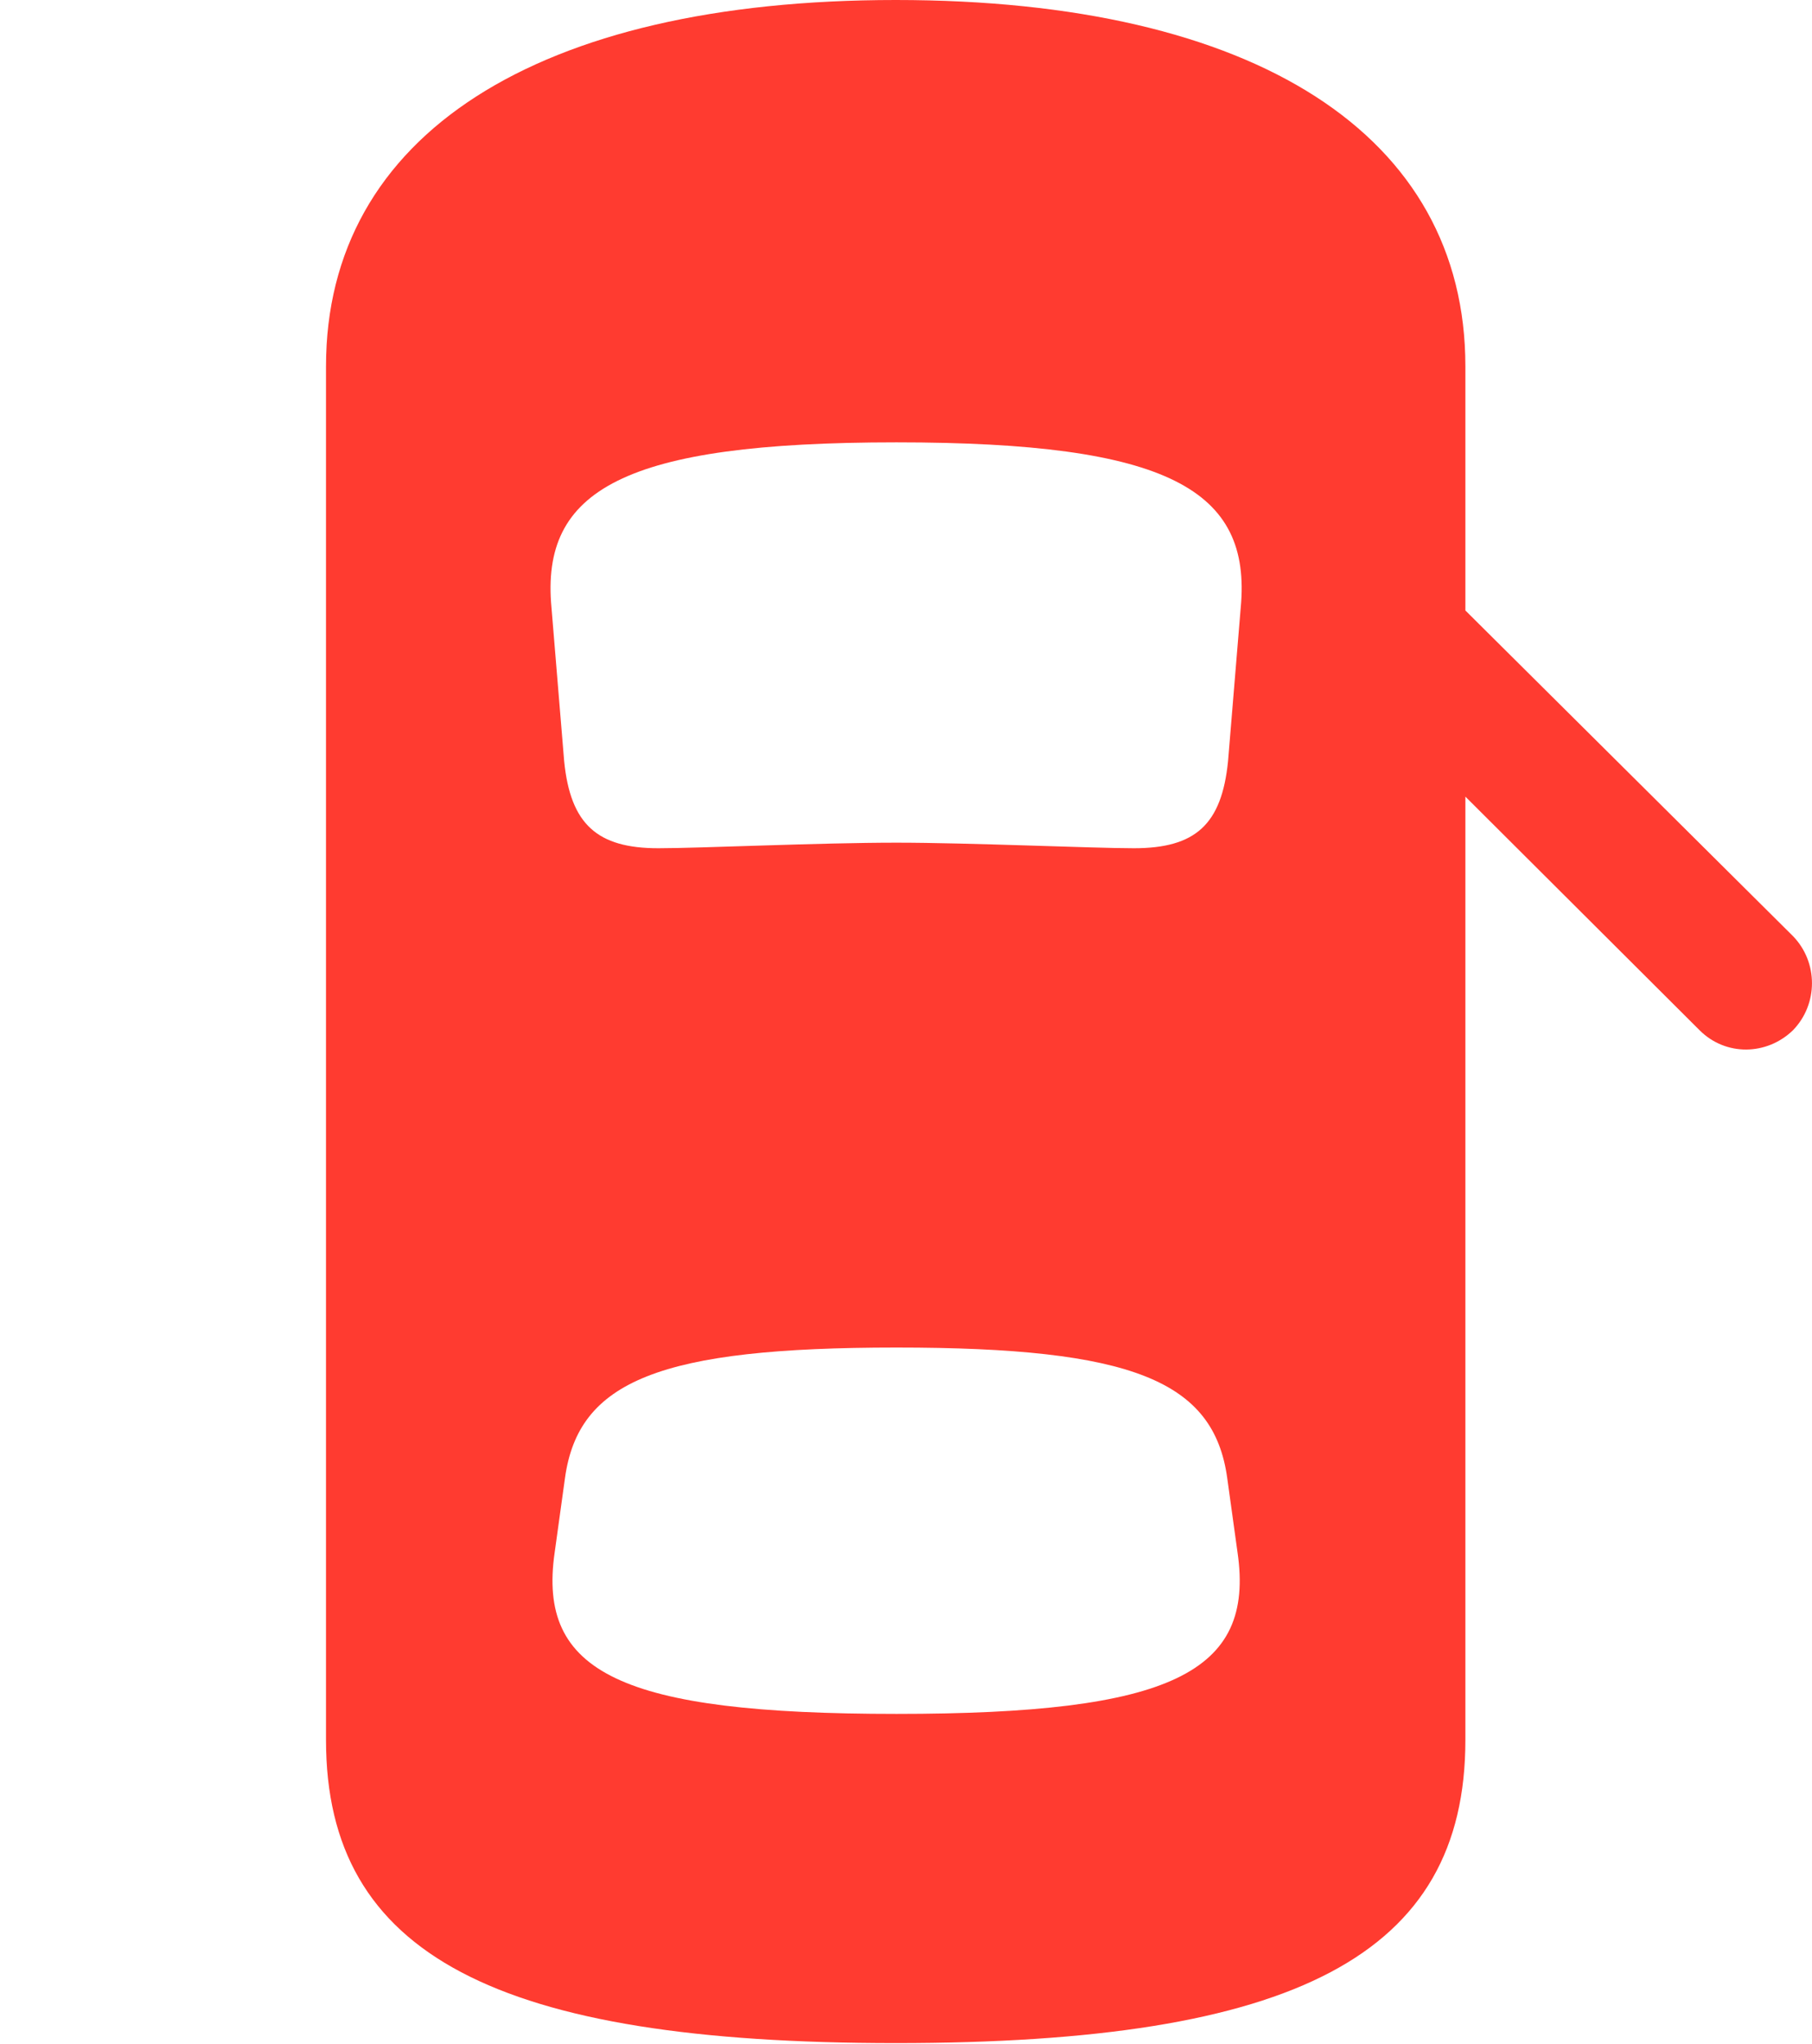 <?xml version="1.0" encoding="UTF-8"?>
<!--Generator: Apple Native CoreSVG 326-->
<!DOCTYPE svg
PUBLIC "-//W3C//DTD SVG 1.1//EN"
       "http://www.w3.org/Graphics/SVG/1.1/DTD/svg11.dtd">
<svg version="1.1" xmlns="http://www.w3.org/2000/svg" xmlns:xlink="http://www.w3.org/1999/xlink" viewBox="0 0 31.309 35.315">
 <g>
  <rect height="35.315" opacity="0" width="31.309" x="0" y="0"/>
  <path d="M15.477 35.301C22.381 35.301 25.32 33.783 25.32 30.064L25.32 6.33C25.32 2.338 21.697 0 15.477 0C9.27 0 5.633 2.338 5.633 6.33L5.633 30.064C5.633 33.783 8.586 35.301 15.477 35.301ZM15.49 14.56C14.15 14.56 12.1 14.656 11.375 14.656C10.322 14.656 9.857 14.246 9.748 13.152L9.529 10.5C9.338 8.463 10.773 7.643 15.49 7.643C20.193 7.643 21.629 8.463 21.438 10.5L21.219 13.152C21.109 14.246 20.658 14.656 19.592 14.656C18.881 14.656 16.748 14.56 15.49 14.56ZM15.49 29.613C10.732 29.613 9.283 28.902 9.584 26.824L9.762 25.539C9.994 23.857 11.402 23.283 15.49 23.283C19.564 23.283 20.973 23.857 21.205 25.539L21.383 26.824C21.684 28.902 20.234 29.613 15.49 29.613ZM24.295 9.529L24.295 12.742L29.367 17.801C29.818 18.252 30.529 18.238 30.98 17.801C31.418 17.35 31.418 16.625 30.98 16.174Z" fill="#ff3b30"/>
 </g>
</svg>
